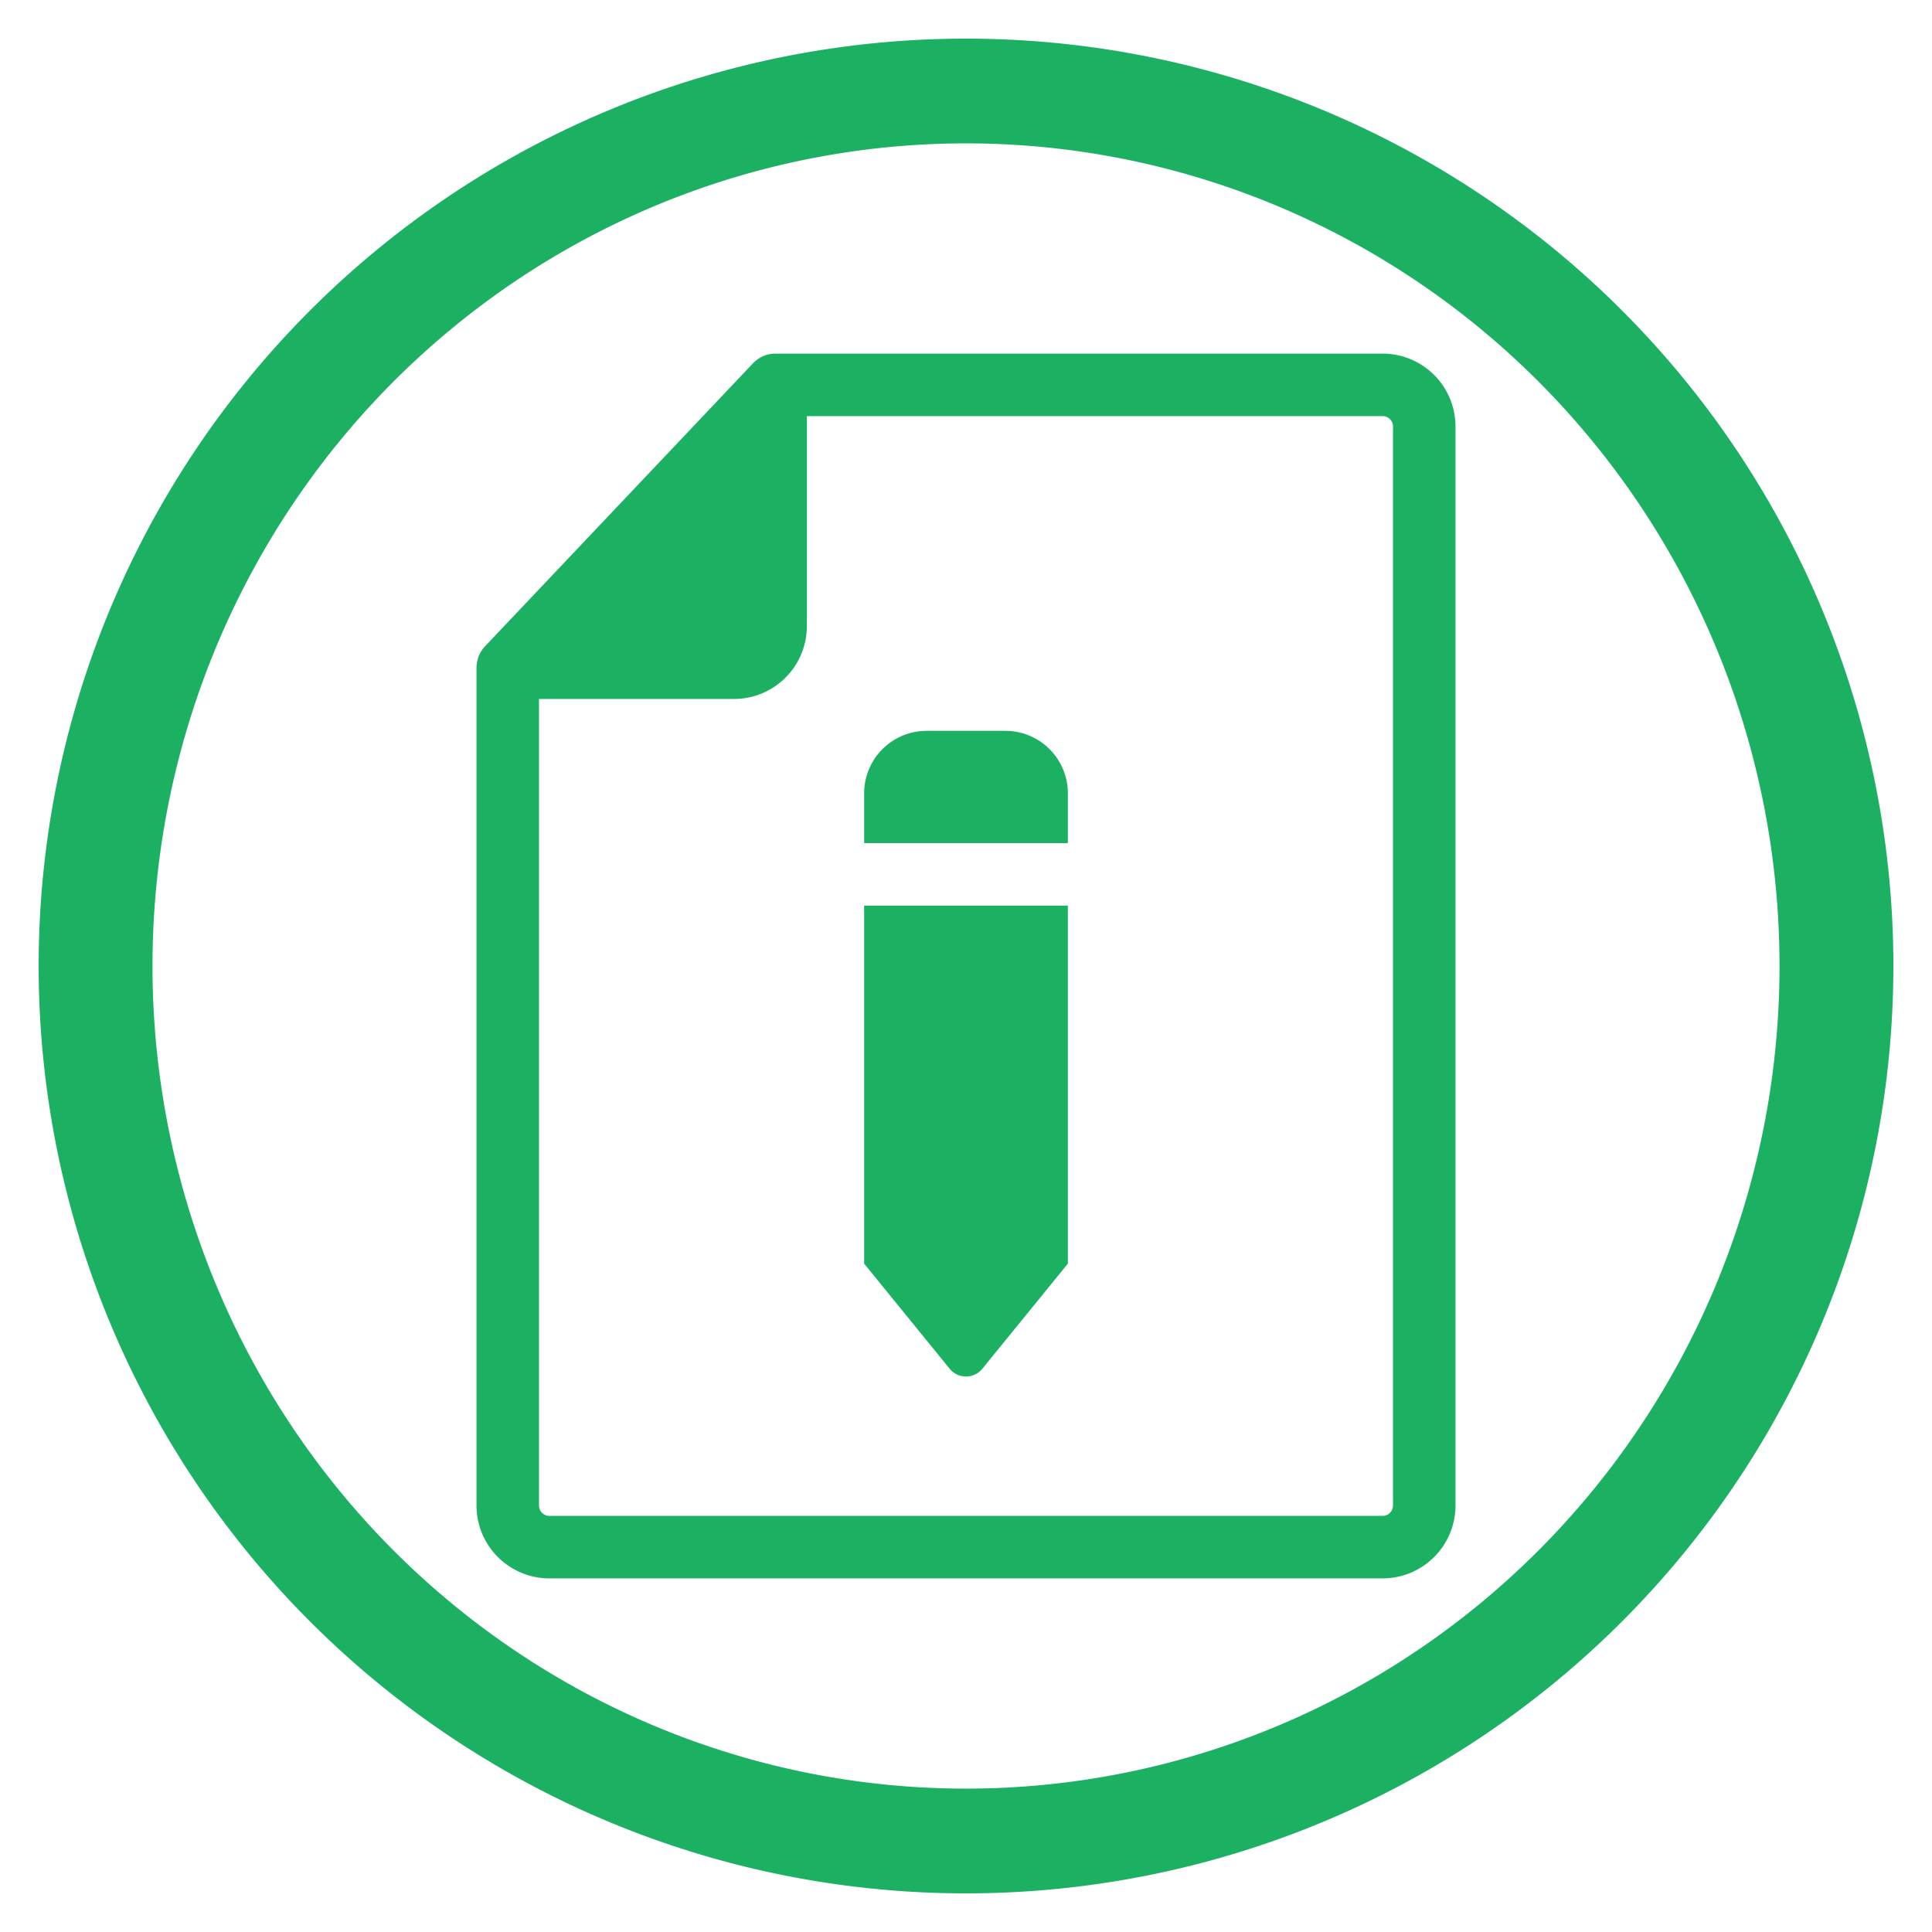 <svg xmlns="http://www.w3.org/2000/svg" xmlns:xlink="http://www.w3.org/1999/xlink" width="100" height="100" viewBox="0 0 100 100"><svg viewBox="0 0 100 100"><g transform="translate(-149.645,-589.219)"><path d="m 199.646,591.219 a 48,48 0 0 0 -48,48 48,48 0 0 0 48,48 48,48 0 0 0 48,-48 48,48 0 0 0 -48,-48 z m 0,5.421 a 42.108,42.579 0 0 1 42.107,42.579 42.108,42.579 0 0 1 -42.107,42.579 42.108,42.579 0 0 1 -42.108,-42.579 42.108,42.579 0 0 1 42.108,-42.579 z" fill="#1bb062"></path></g></svg><g transform="translate(50 50) scale(0.69 0.69) rotate(0) translate(-50 -50)" style="fill:#1bb062"><svg fill="#1bb062" xmlns="http://www.w3.org/2000/svg" viewBox="0 0 64 64" x="0px" y="0px"><title>project, compose, write, edit</title><g><path d="M36.89,23.71V26.1H27.11V23.71a3,3,0,0,1,3-3h3.78A3,3,0,0,1,36.89,23.71ZM27.11,46.29l4.11,5.05a1.012,1.012,0,0,0,1.56,0l4.11-5.05V29.1H27.11ZM55.5,6.1V57.9A3.5,3.5,0,0,1,52,61.4H12a3.5,3.5,0,0,1-3.5-3.5V17.68a1.265,1.265,0,0,1,.03-.28,1.455,1.455,0,0,1,.38-.75L21.77,3.07a1.476,1.476,0,0,1,1.09-.47H52A3.5,3.5,0,0,1,55.5,6.1Zm-3,0a.5.5,0,0,0-.5-.5H24.36V15.68a3.5,3.5,0,0,1-3.5,3.5H11.5V57.9a.5.5,0,0,0,.5.5H52a.5.5,0,0,0,.5-.5Z"></path></g></svg></g></svg>